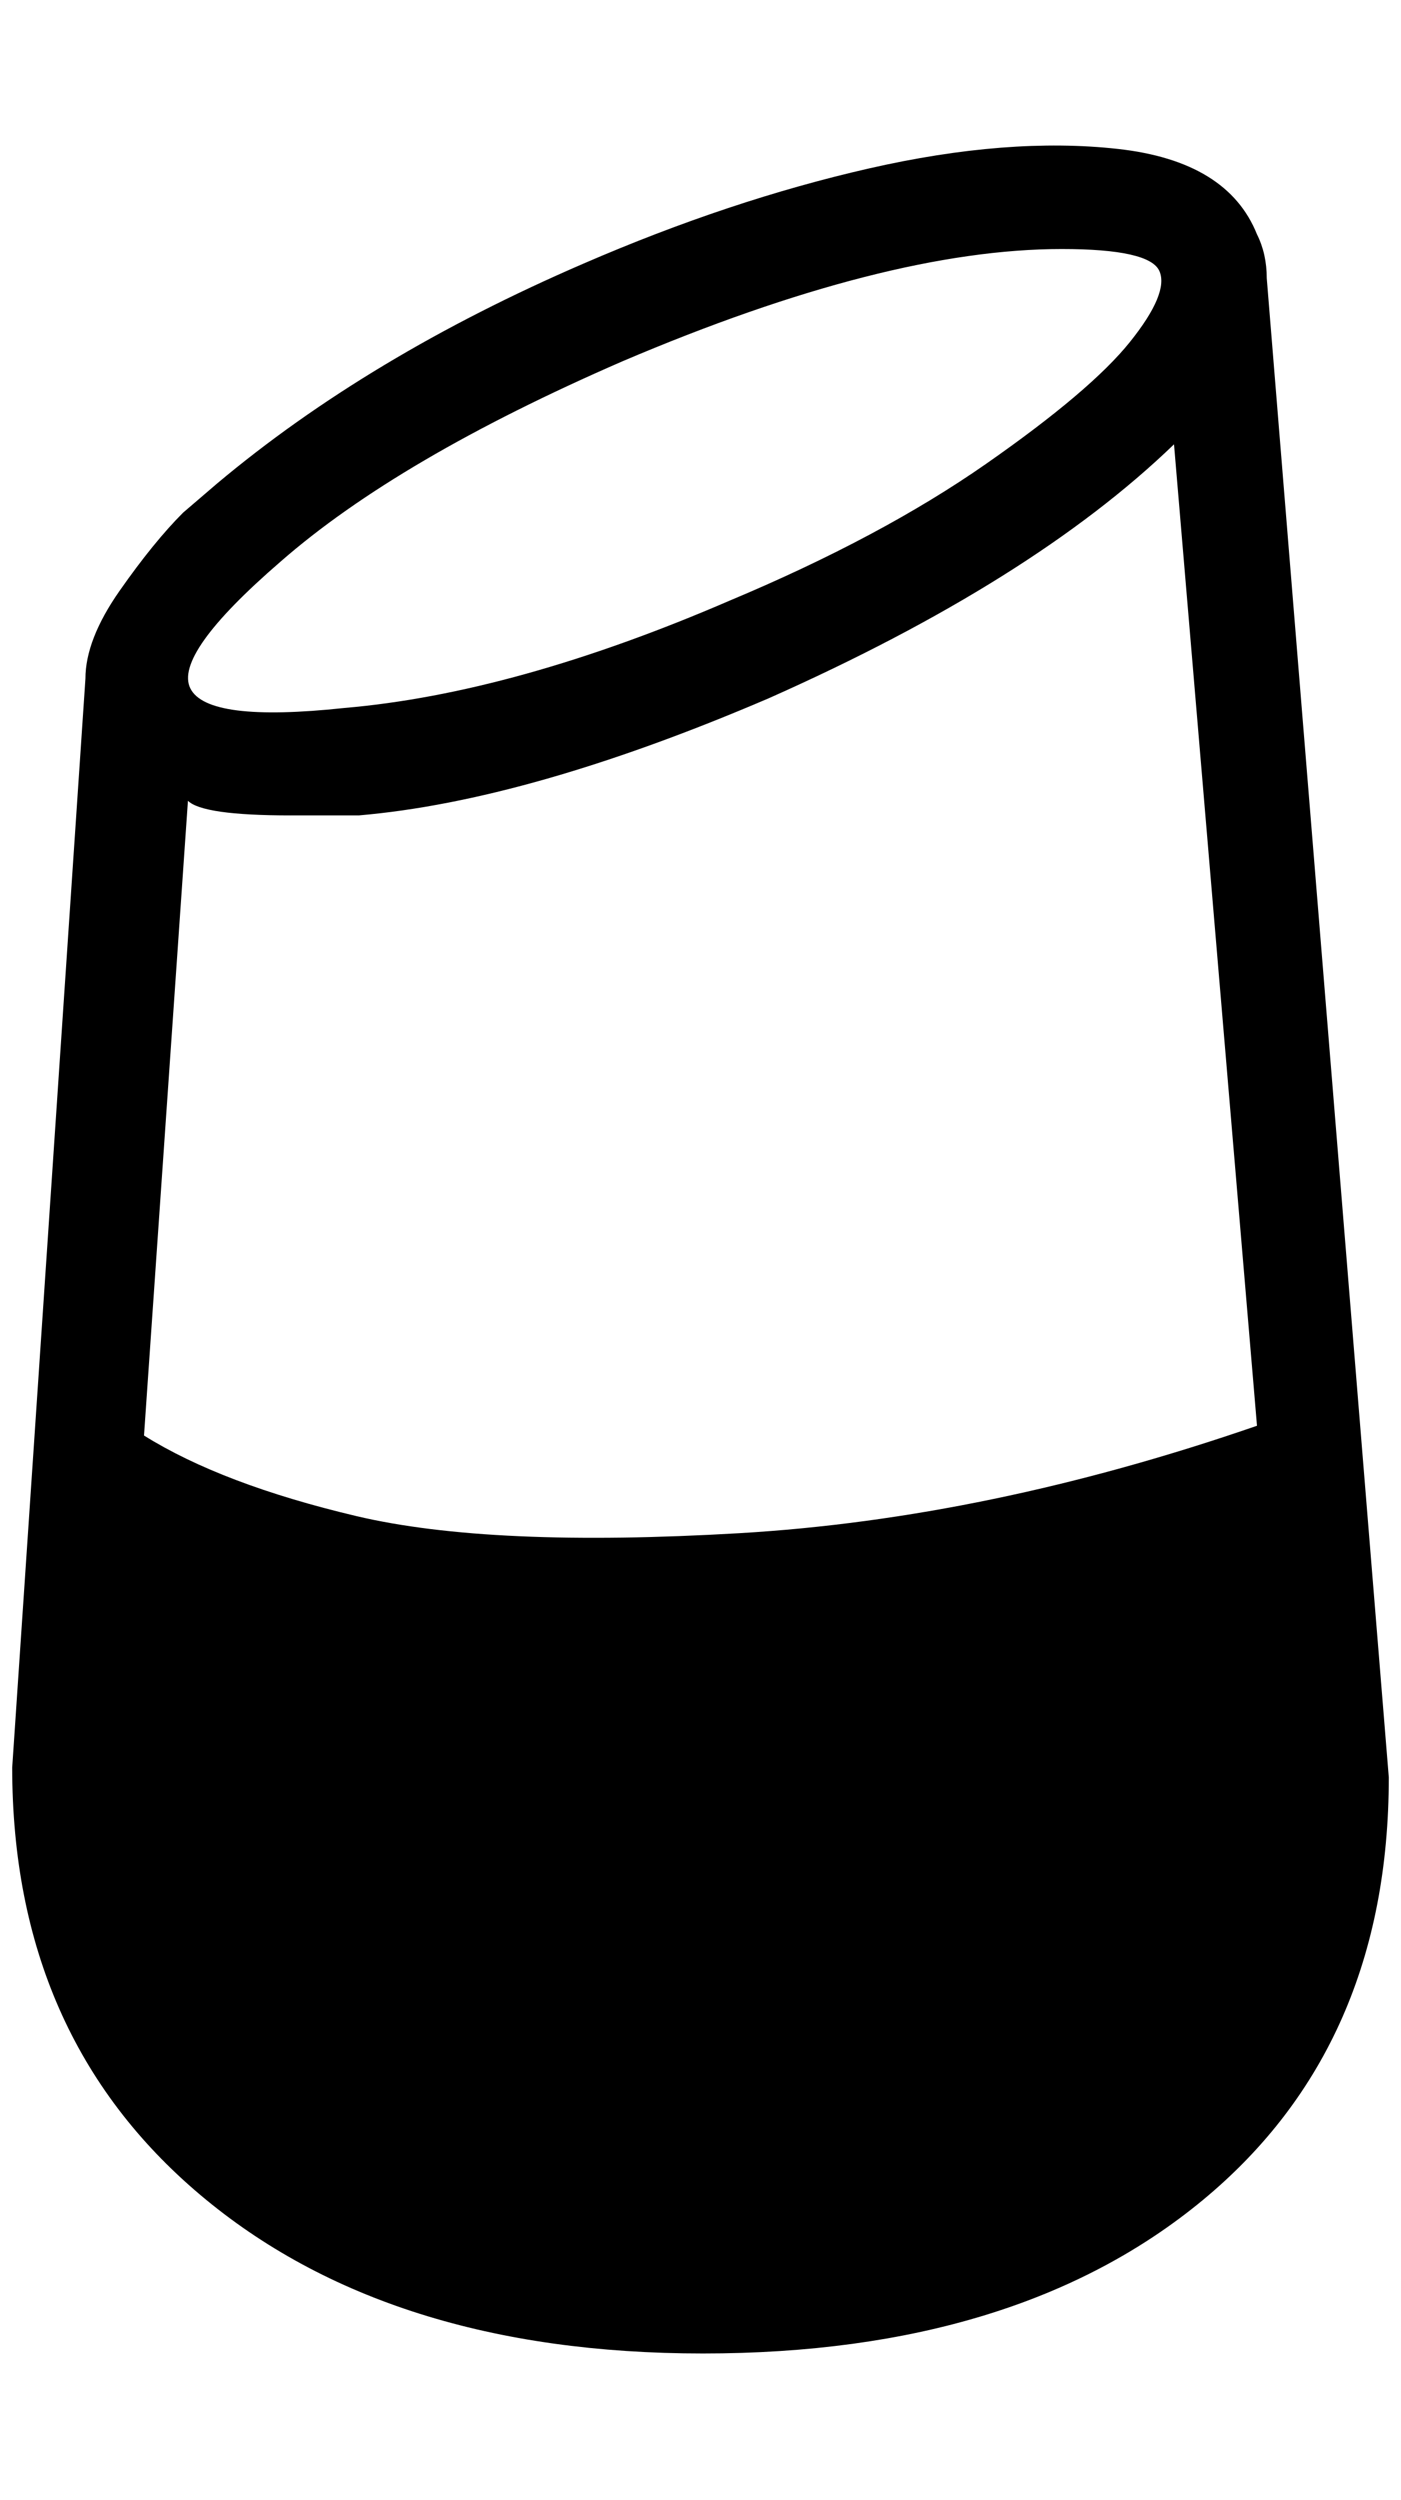 <?xml version="1.0" standalone="no"?>
<!DOCTYPE svg PUBLIC "-//W3C//DTD SVG 1.1//EN" "http://www.w3.org/Graphics/SVG/1.1/DTD/svg11.dtd" >
<svg xmlns="http://www.w3.org/2000/svg" xmlns:xlink="http://www.w3.org/1999/xlink" version="1.1" viewBox="-10 0 1148 2048">
   <path fill="currentColor"
d="M228 668q-72 0 -84 -12l-36 520q64 40 174 66t314 14t424 -88l-68 -804q-116 112 -332 208q-196 84 -336 96h-56zM220 460q-88 76 -74 104t126 16q140 -12 316 -88q124 -52 210 -112t118 -100t24 -58t-80 -18q-144 0 -360 92q-184 80 -280 164zM1020 192q8 16 8 36
l100 1228q0 220 -152 346t-410 126t-412 -130t-154 -350l60 -892q0 -32 28 -72t52 -64l28 -24q124 -104 300 -180q120 -52 234 -78t204 -16t114 70z" />
</svg>
